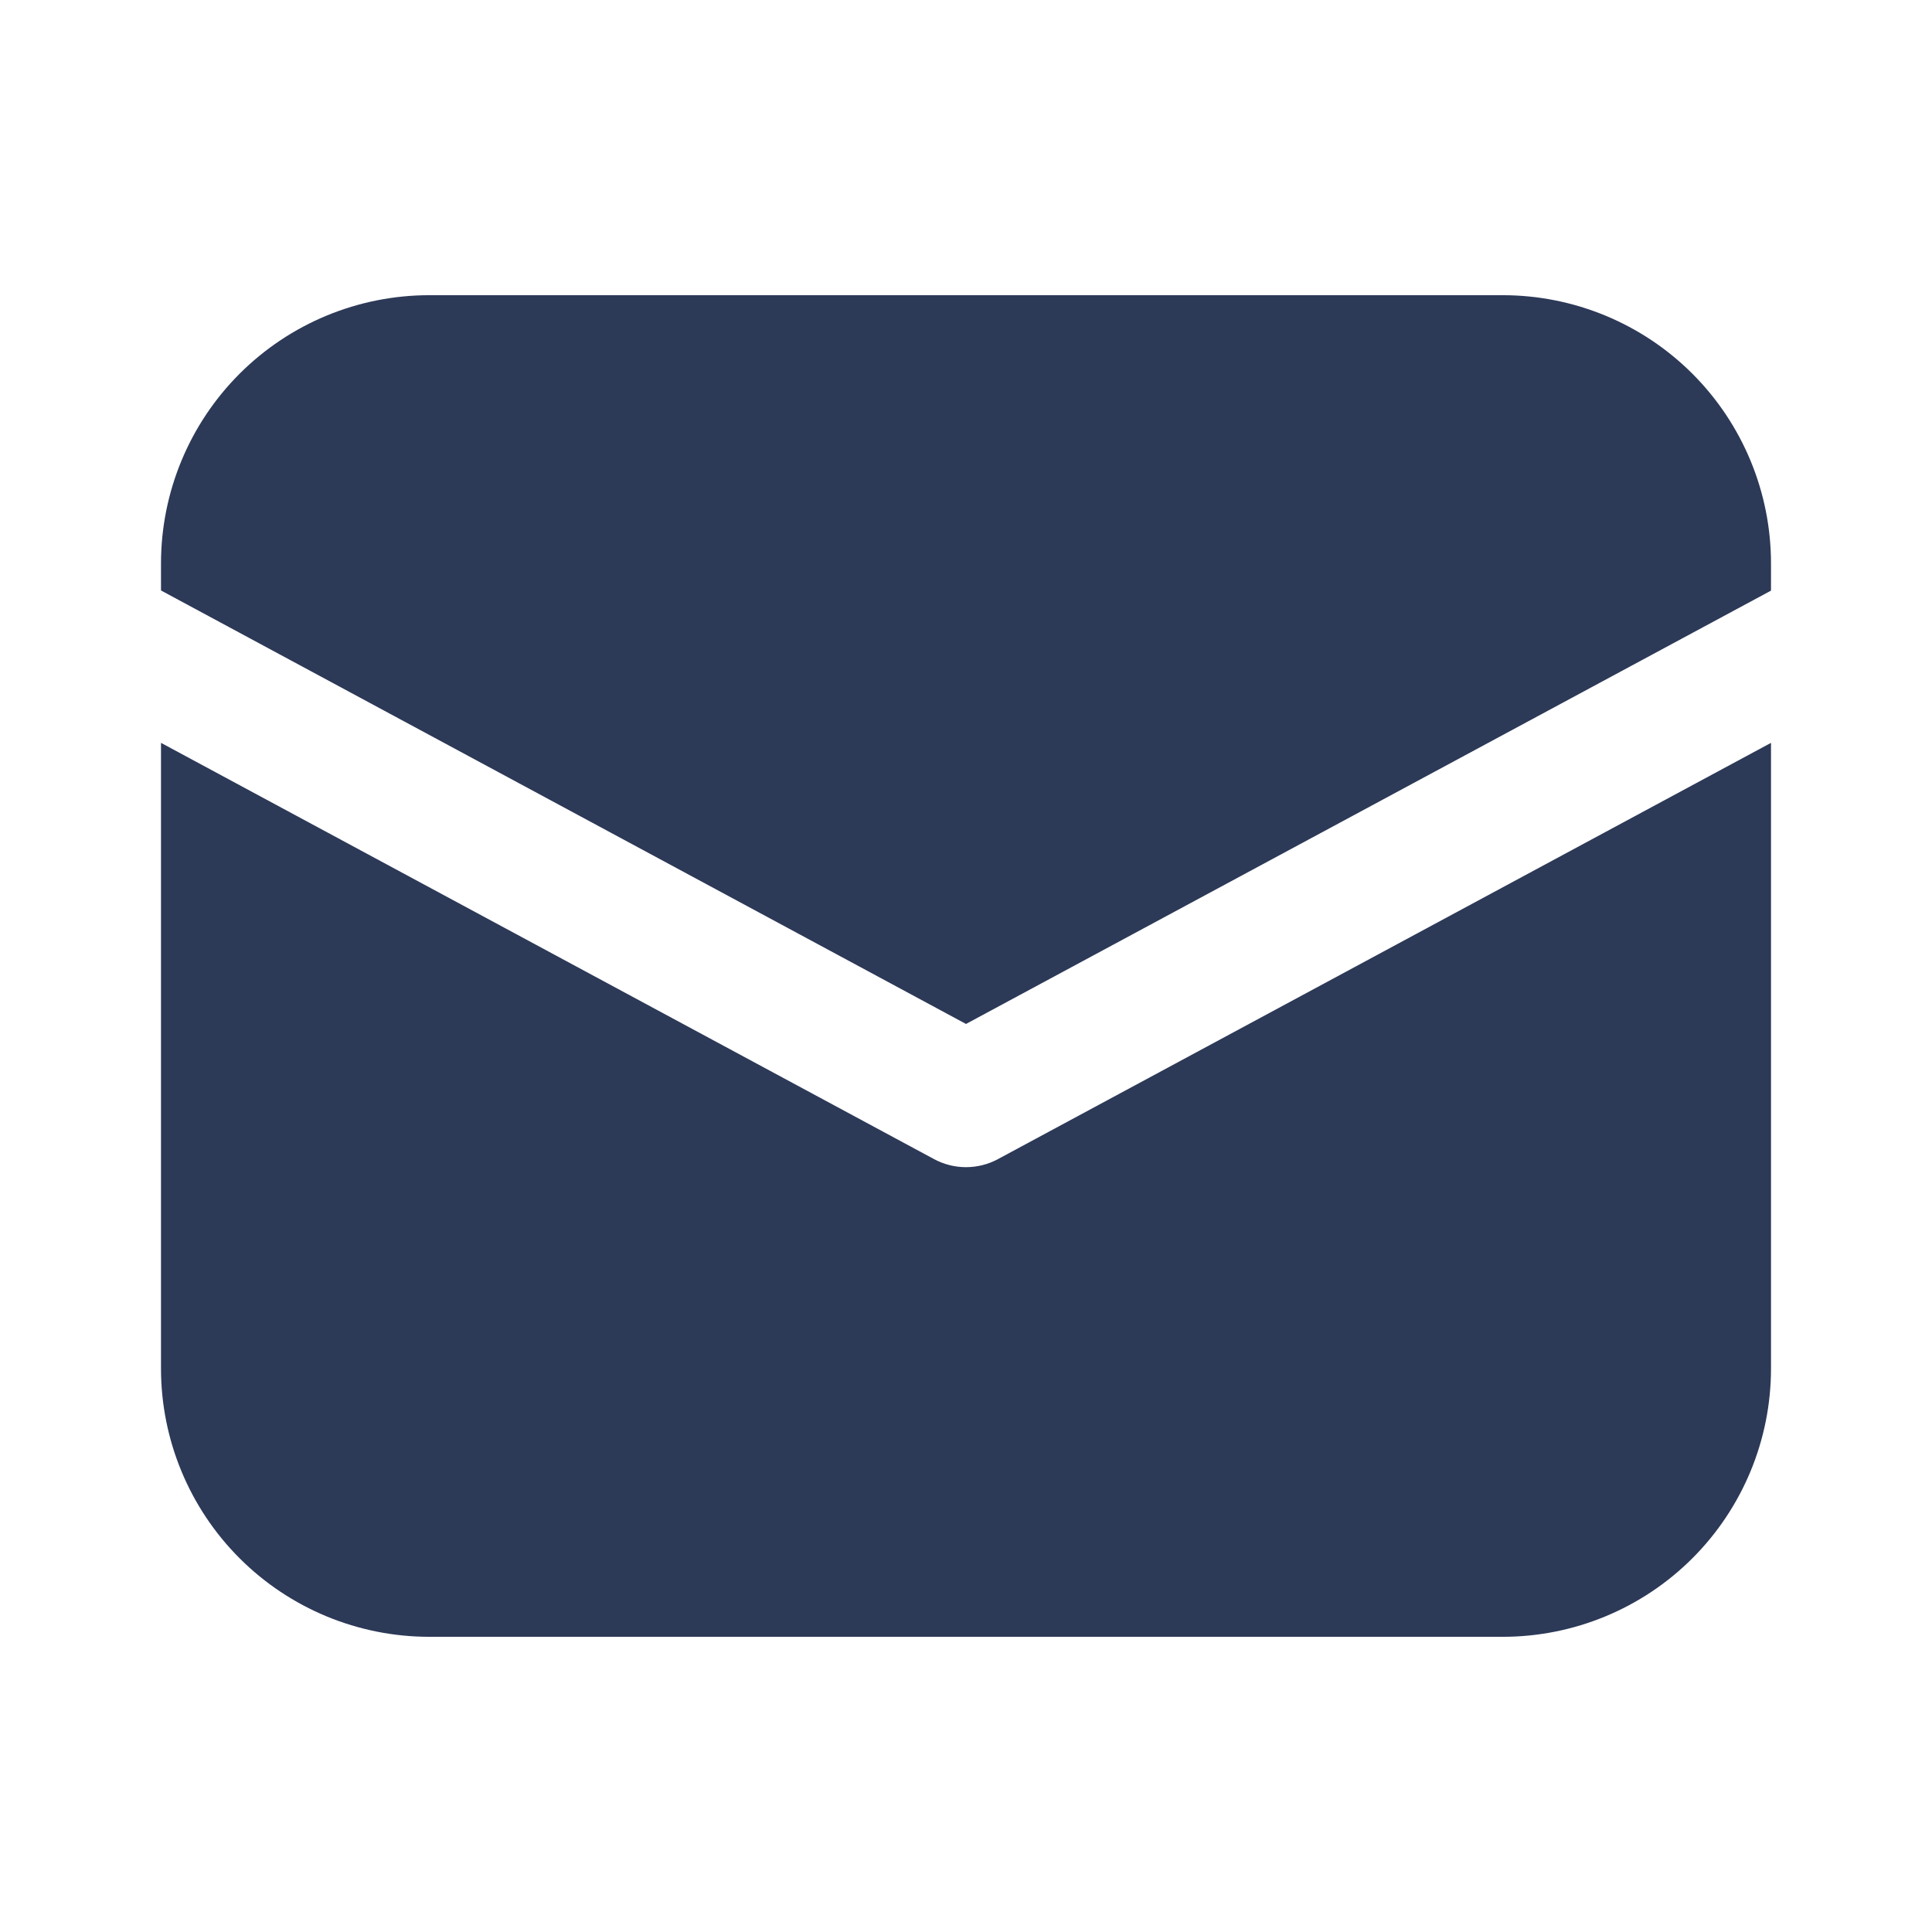 <svg
                  width="24"
                  height="24"
                  viewBox="0 0 24 24"
                  fill="none"
                  xmlns="http://www.w3.org/2000/svg"
                >
                  <path
                    d="M5.333 3.667C4.449 3.667 3.601 4.018 2.976 4.643C2.351 5.268 2 6.116 2 7V7.335L12 12.72L22 7.337V7C22 6.116 21.649 5.268 21.024 4.643C20.399 4.018 19.551 3.667 18.667 3.667H5.333ZM22 9.228L12.395 14.4C12.274 14.465 12.138 14.499 12 14.499C11.862 14.499 11.726 14.465 11.605 14.4L2 9.228V17C2 17.884 2.351 18.732 2.976 19.357C3.601 19.982 4.449 20.333 5.333 20.333H18.667C19.551 20.333 20.399 19.982 21.024 19.357C21.649 18.732 22 17.884 22 17V9.228Z"
                    fill="#2C3957"
                  />
                </svg>